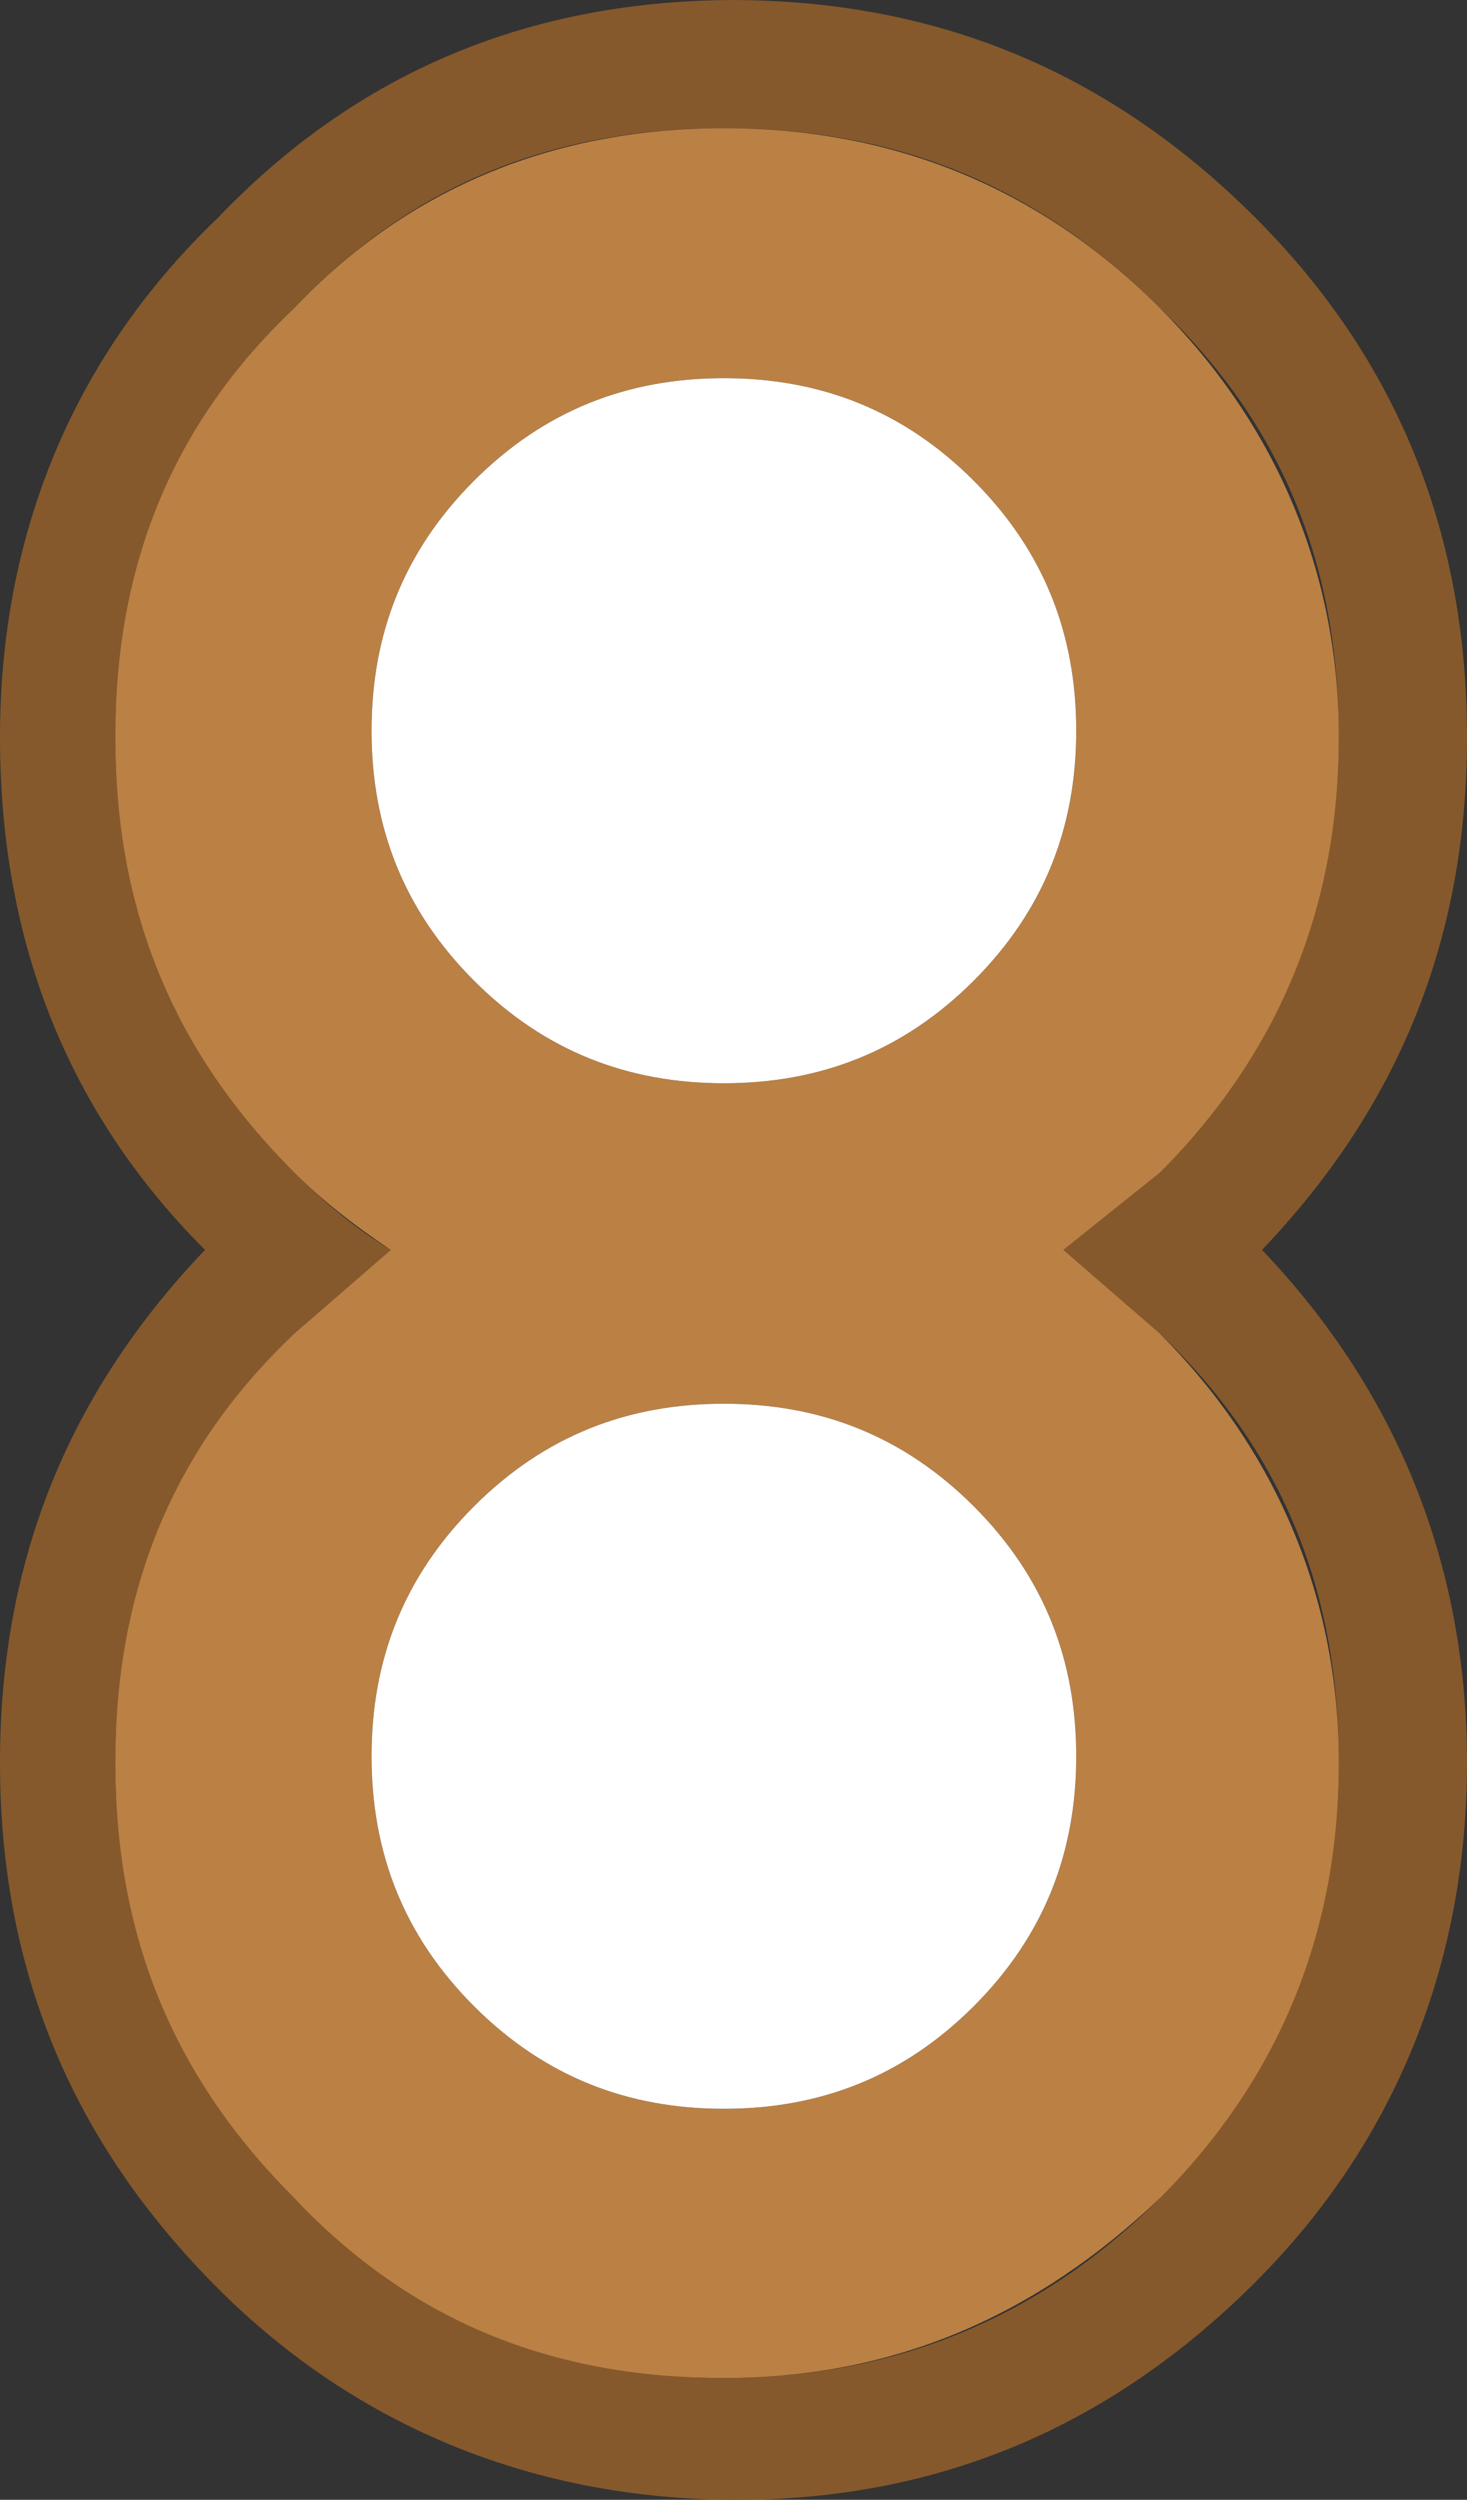 <?xml version="1.0" encoding="UTF-8"?><svg id="Calque_2" xmlns="http://www.w3.org/2000/svg" viewBox="0 0 22.9 39"><rect x="0" y="0" width="22.9" height="39" fill="#333333" stroke="none"/><g id="Calque_1-2"><path d="M11.4,0c3.2,0,5.9,1.1,8.2,3.4,2.2,2.2,3.3,4.9,3.3,8.1s-1.1,5.8-3.2,8c2.1,2.2,3.2,4.9,3.2,8s-1.1,5.9-3.3,8.1h0c-2.3,2.3-5,3.4-8.1,3.4s-5.9-1.1-8.1-3.3c-2.3-2.3-3.4-5-3.4-8.2s1.1-5.8,3.2-8C1,17.3,0,14.6,0,11.5S1.1,5.6,3.4,3.4C5.6,1.1,8.3,0,11.5,0M18.1,4.8c-1.9-1.9-4.1-2.8-6.8-2.8s-4.9.9-6.7,2.8c-1.9,1.8-2.8,4.1-2.8,6.7s.9,4.9,2.8,6.8c.5.5,1,.9,1.5,1.2l-1.5,1.3c-1.9,1.8-2.8,4.1-2.8,6.7s.9,4.9,2.8,6.8c1.8,1.8,4.1,2.8,6.7,2.8s4.9-.9,6.8-2.8c1.8-1.9,2.8-4.1,2.8-6.8s-.9-4.9-2.8-6.7l-1.5-1.3,1.5-1.2c1.8-1.9,2.8-4.1,2.8-6.8s-.9-4.9-2.8-6.7" fill="#85592c"/><path d="M18.1,4.8c1.8,1.8,2.8,4.1,2.8,6.7s-.9,4.9-2.8,6.8l-1.5,1.2,1.5,1.3c1.8,1.8,2.8,4.1,2.8,6.7s-.9,4.9-2.8,6.8c-1.9,1.8-4.1,2.8-6.8,2.8s-4.9-.9-6.7-2.8c-1.9-1.9-2.8-4.1-2.8-6.8s.9-4.9,2.8-6.7l1.5-1.3c-.6-.4-1.1-.8-1.5-1.2-1.9-1.9-2.8-4.1-2.8-6.8s.9-4.9,2.8-6.7c1.8-1.9,4.1-2.8,6.7-2.8s4.9.9,6.8,2.8M15.2,7.5c-1.1-1.1-2.4-1.6-3.9-1.6s-2.8.5-3.9,1.6c-1.1,1.1-1.6,2.4-1.6,3.9s.5,2.8,1.6,3.9,2.4,1.6,3.9,1.6,2.8-.5,3.9-1.6c1.1-1.1,1.6-2.4,1.6-3.9s-.5-2.8-1.6-3.9M7.4,23.5c-1.1,1.1-1.6,2.4-1.6,3.9s.5,2.8,1.6,3.9c1.1,1.1,2.4,1.6,3.9,1.6s2.8-.5,3.9-1.6c1.1-1.1,1.6-2.4,1.6-3.9s-.5-2.8-1.6-3.9c-1.1-1.1-2.4-1.6-3.9-1.6s-2.8.5-3.9,1.6" fill="#bb8044"/><path d="M7.4,23.5c1.1-1.1,2.4-1.6,3.9-1.6s2.8.5,3.9,1.6c1.1,1.1,1.6,2.4,1.6,3.9s-.5,2.8-1.6,3.9c-1.1,1.1-2.4,1.6-3.9,1.6s-2.8-.5-3.9-1.6c-1.1-1.1-1.6-2.4-1.6-3.9s.5-2.8,1.6-3.9M15.2,7.5c1.1,1.1,1.6,2.4,1.6,3.9s-.5,2.8-1.6,3.9c-1.1,1.1-2.4,1.6-3.9,1.6s-2.8-.5-3.9-1.6-1.6-2.4-1.6-3.9.5-2.8,1.6-3.9c1.1-1.1,2.4-1.6,3.9-1.6s2.8.5,3.9,1.6" fill="#fff"/></g></svg>